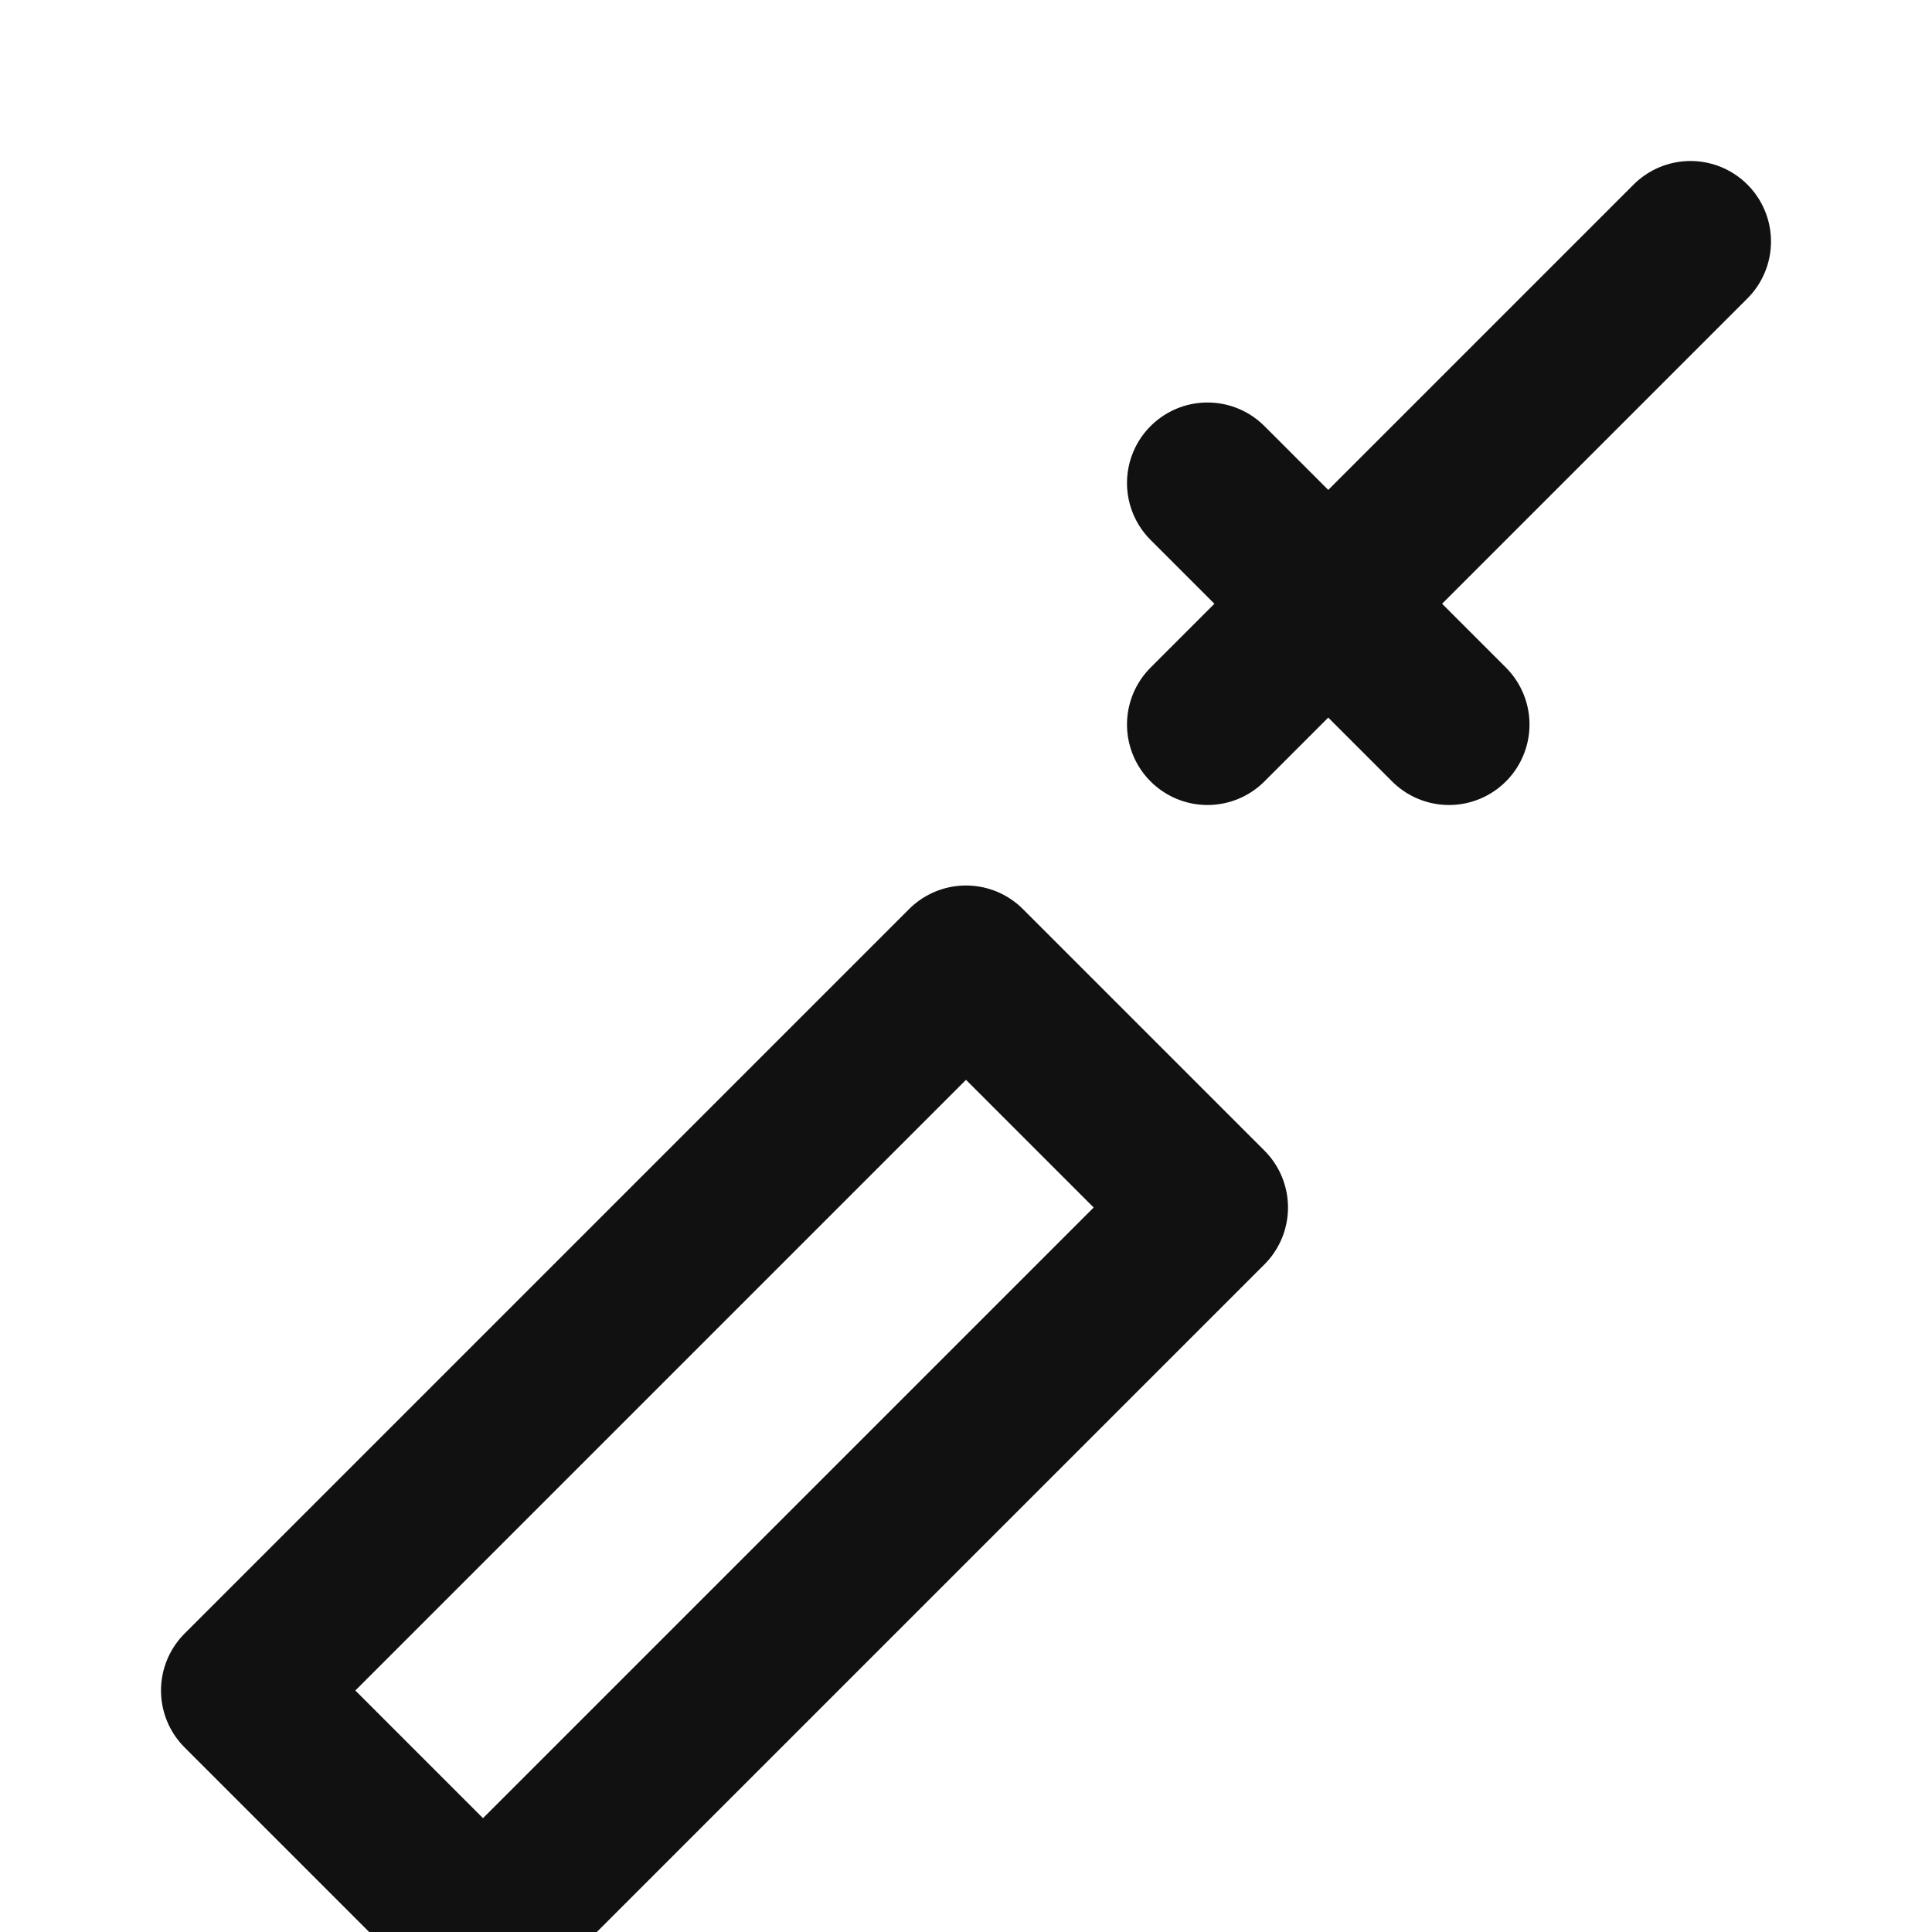 <svg xmlns="http://www.w3.org/2000/svg" width="24" height="24" viewBox="0 0 24 24" fill="none" stroke="#111" stroke-width="2" stroke-linecap="round" stroke-linejoin="round"><path d="M21 3l-6 6"/><path d="M3 21l9 -9l3 3l-9 9z"/><path d="M15 6l3 3"/></svg>
